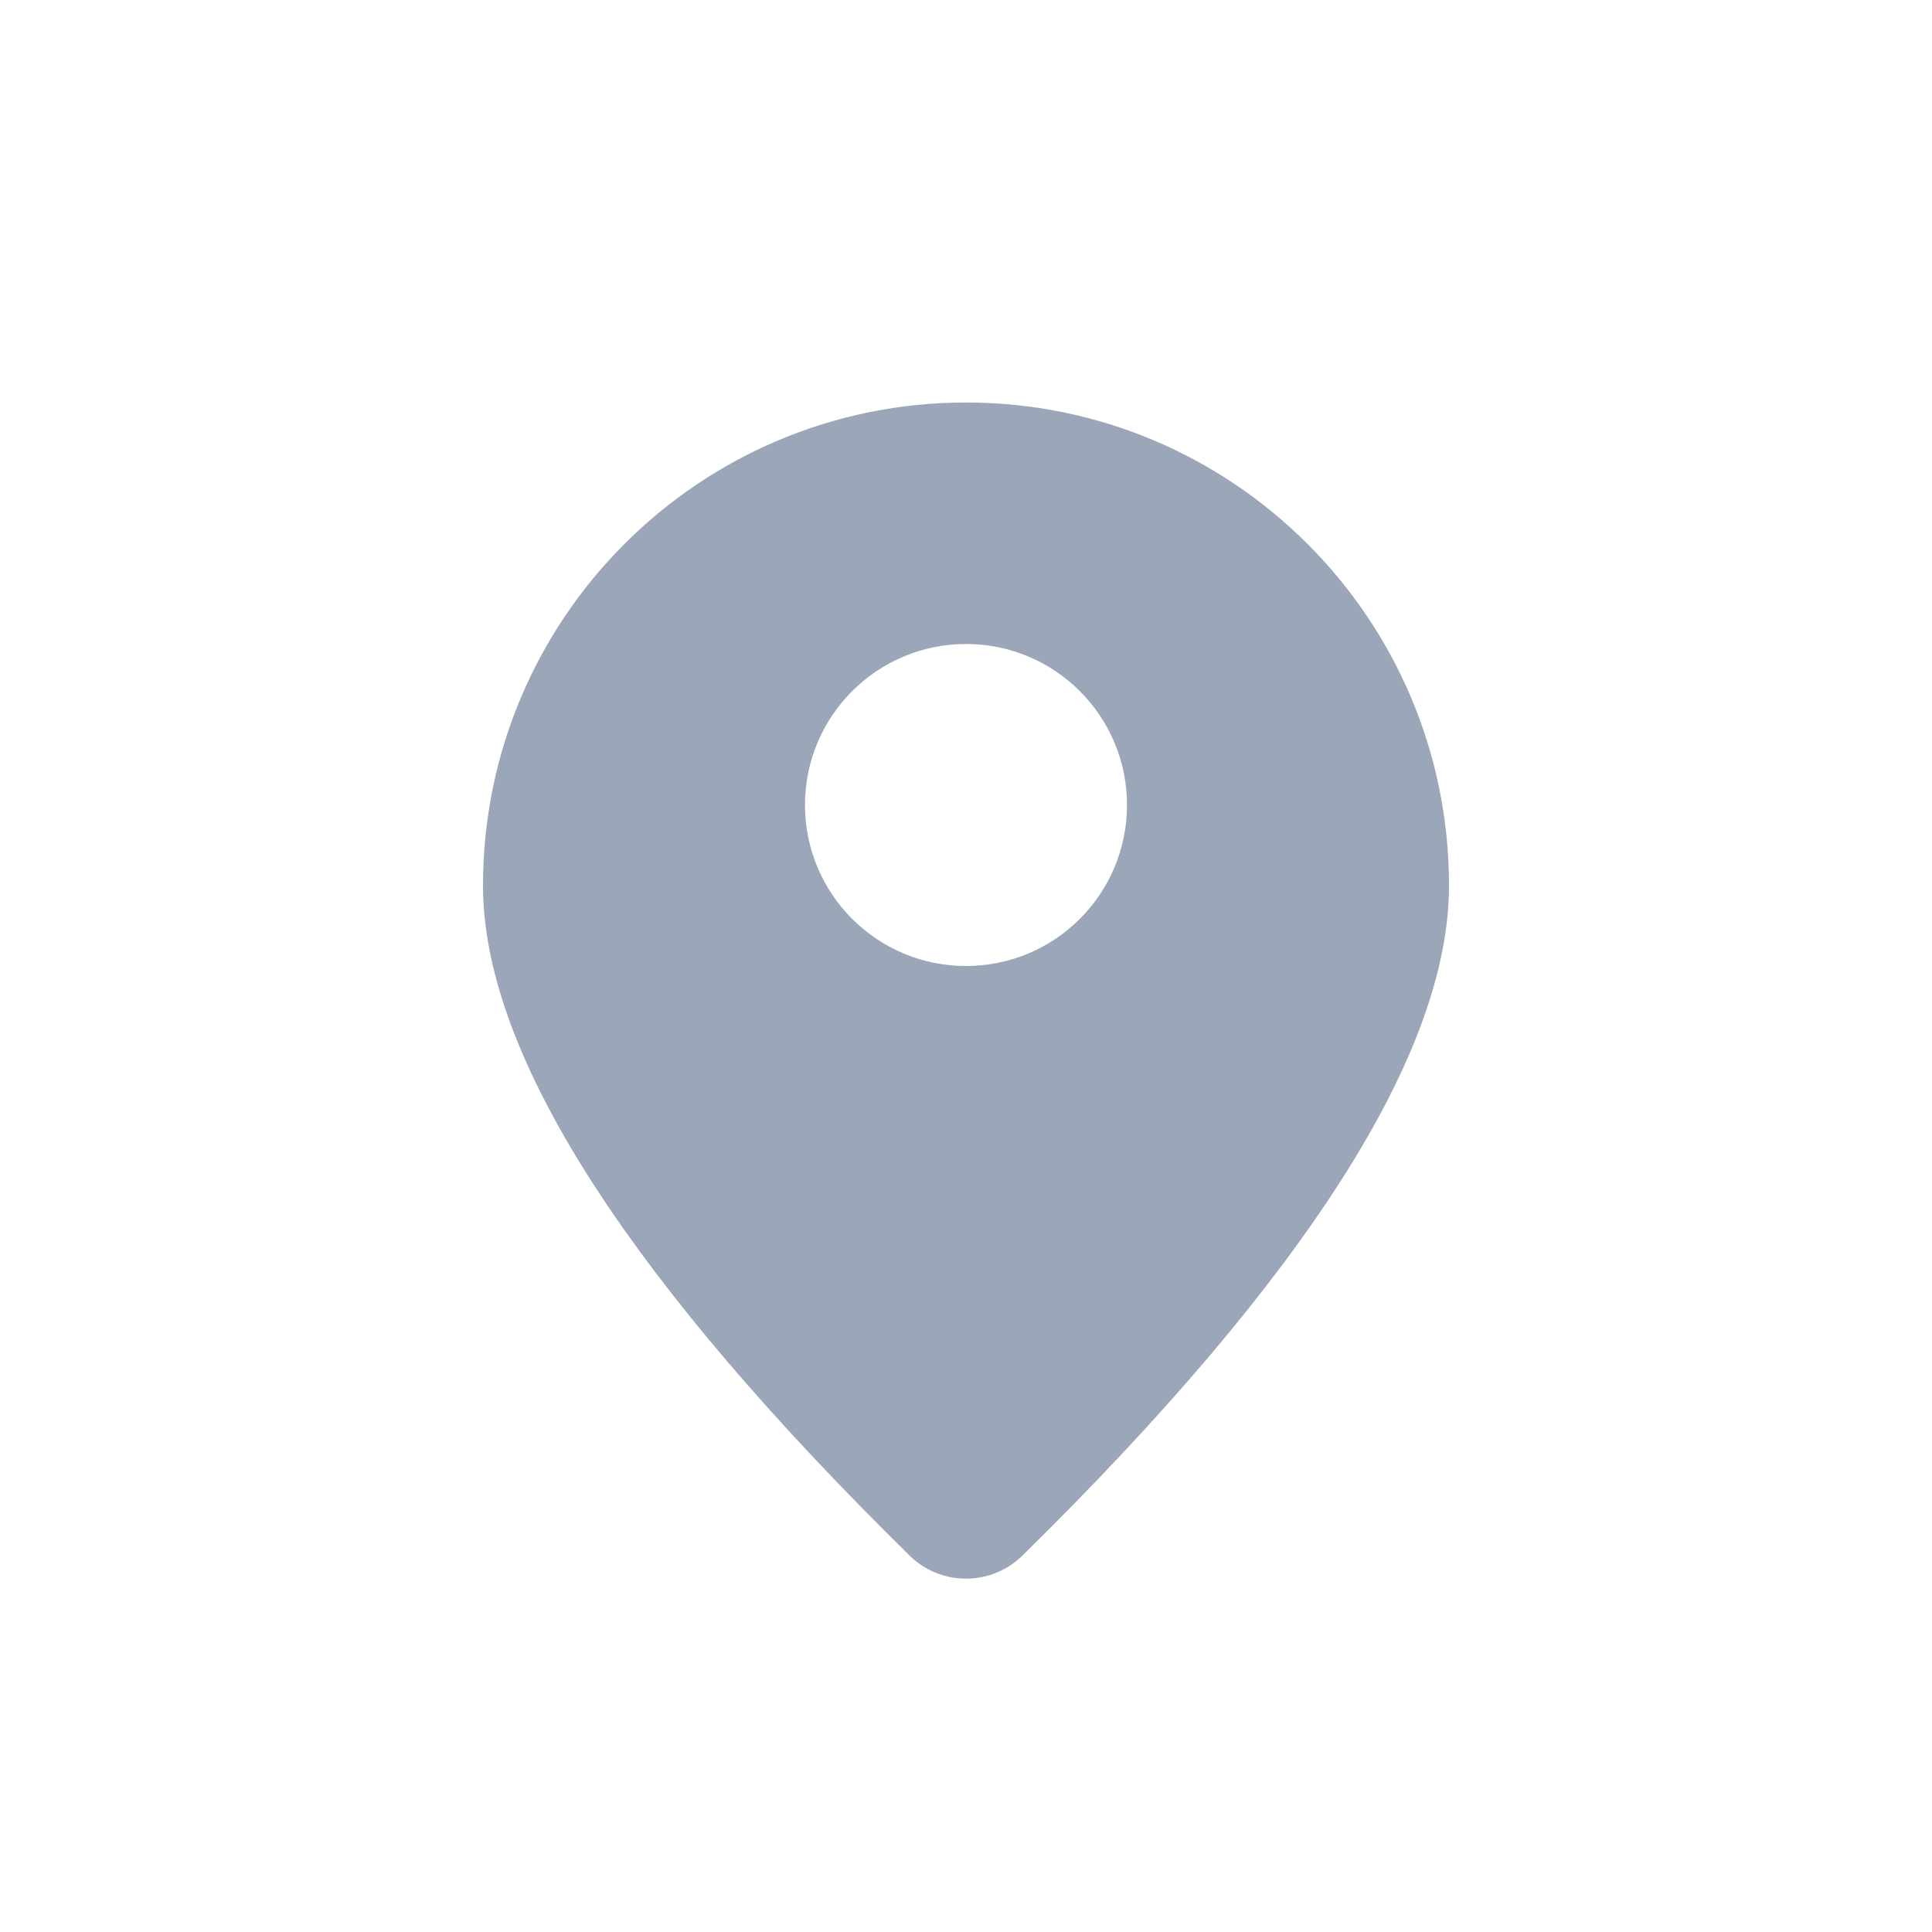 <?xml version="1.0" encoding="UTF-8"?>
<svg width="24px" height="24px" viewBox="0 0 24 24" version="1.1" xmlns="http://www.w3.org/2000/svg" xmlns:xlink="http://www.w3.org/1999/xlink">
    <title>定位</title>
    <g id="组件库" stroke="none" stroke-width="1" fill="none" fill-rule="evenodd">
        <g id="icon" transform="translate(-329, -113)" fill="#9CA6B9">
            <g id="定位" transform="translate(329, 113)">
                <path d="M12,5 C15.314,5 18,7.686 18,11 C18,13.076 16.234,15.851 12.701,19.324 C12.312,19.706 11.688,19.706 11.299,19.324 L11.299,19.324 L10.983,19.01 C7.661,15.683 6,13.013 6,11 C6,7.686 8.686,5 12,5 Z M12,8 C10.895,8 10,8.895 10,10 C10,11.105 10.895,12 12,12 C13.105,12 14,11.105 14,10 C14,8.895 13.105,8 12,8 Z" id="形状结合"></path>
            </g>
        </g>
    </g>
</svg>